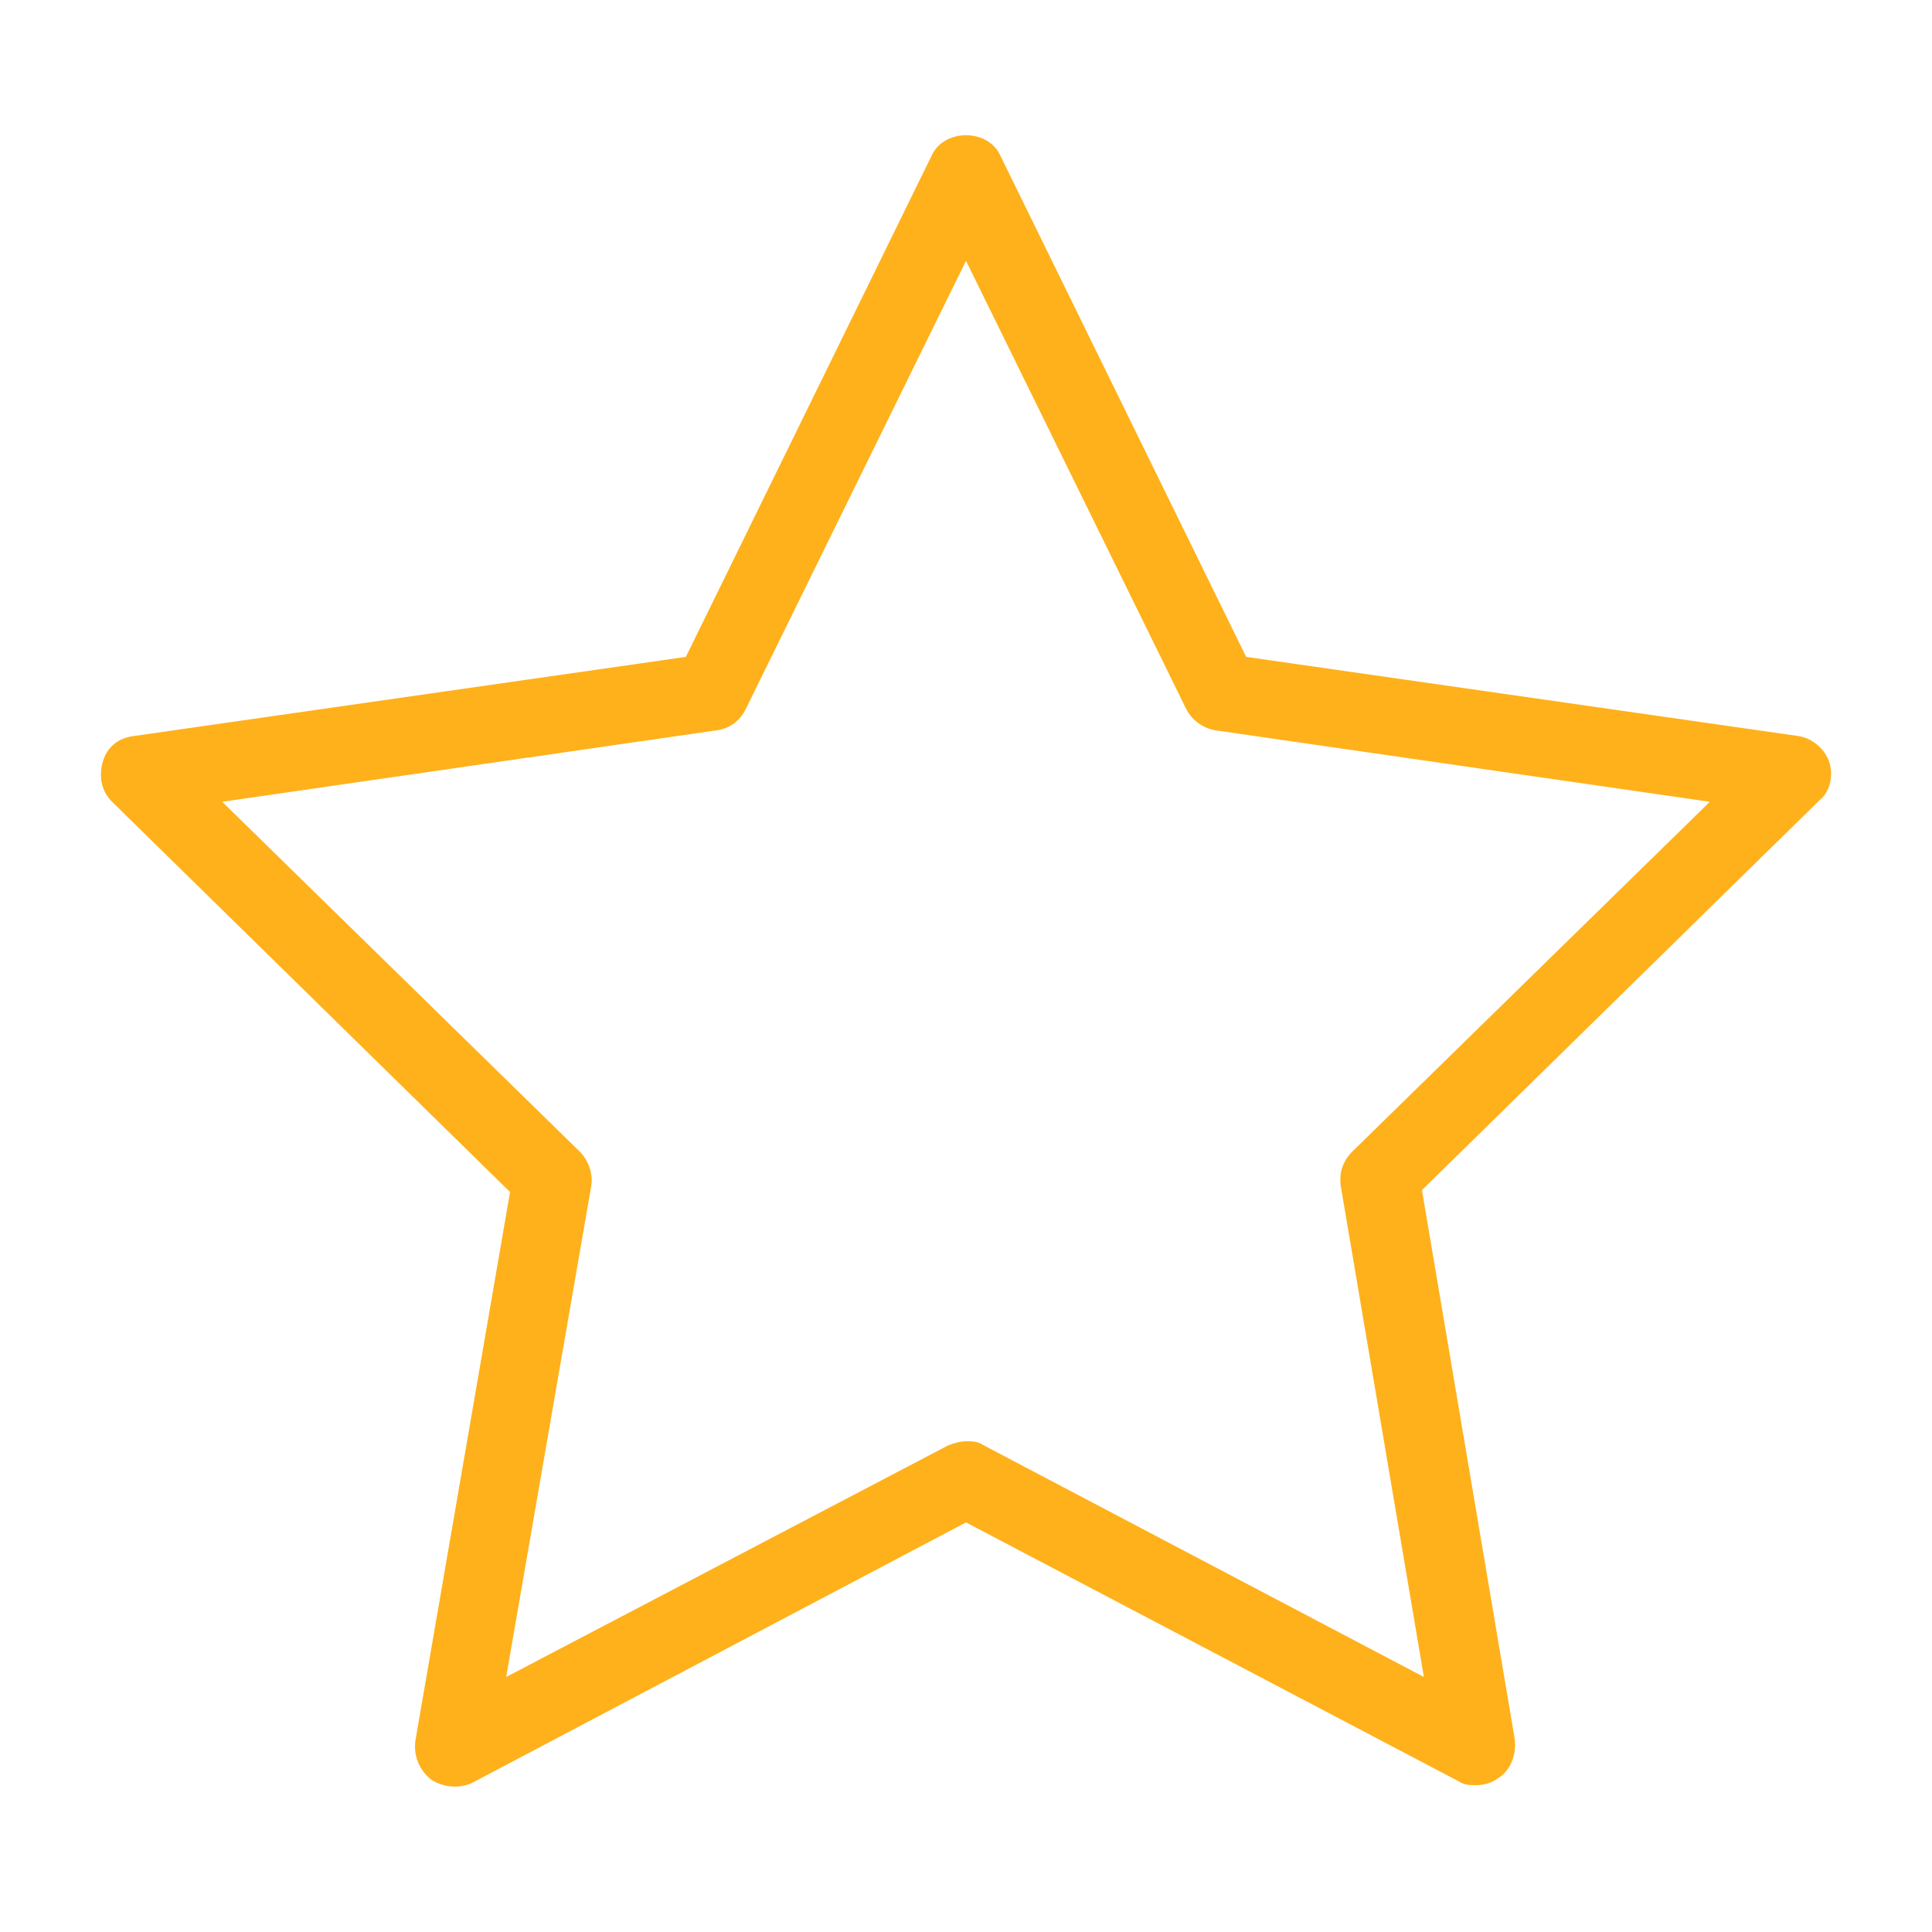 <?xml version="1.0" standalone="no"?><!DOCTYPE svg PUBLIC "-//W3C//DTD SVG 1.1//EN" "http://www.w3.org/Graphics/SVG/1.1/DTD/svg11.dtd"><svg t="1547349698549" class="icon" style="" viewBox="0 0 1024 1024" version="1.1" xmlns="http://www.w3.org/2000/svg" p-id="1990" xmlns:xlink="http://www.w3.org/1999/xlink" width="16" height="16"><defs><style type="text/css"></style></defs><path d="M969.728 404.48c-2.048-7.168-9.216-13.312-16.384-14.336L660.48 348.16 530.432 82.944c-3.072-7.168-10.24-11.264-18.432-11.264s-15.36 4.096-18.432 11.264L363.52 348.16 70.656 390.144c-8.192 1.024-14.336 6.144-16.384 14.336s0 15.36 5.12 20.48l210.944 206.848-50.176 290.816c-1.024 8.192 2.048 15.36 8.192 20.48 6.144 4.096 14.336 5.12 21.504 2.048L512 806.912l261.12 137.216c3.072 2.048 6.144 2.048 9.216 2.048 4.096 0 8.192-1.024 12.288-4.096 6.144-4.096 9.216-12.288 8.192-20.48l-49.152-290.816 210.944-206.848c5.12-4.096 7.168-12.288 5.12-19.456zM716.8 610.304c-5.12 5.12-7.168 11.264-6.144 18.432l44.032 260.096-233.472-122.88c-3.072-2.048-6.144-2.048-9.216-2.048-3.072 0-6.144 1.024-9.216 2.048l-234.496 122.88 45.056-260.096c1.024-6.144-1.024-13.312-6.144-18.432L117.76 424.96l262.144-37.888c7.168-1.024 12.288-5.12 15.36-11.264L512 138.24l116.736 237.568c3.072 6.144 9.216 10.24 15.36 11.264l262.144 37.888L716.8 610.304z" p-id="1991" fill="#FFB11B"></path></svg>